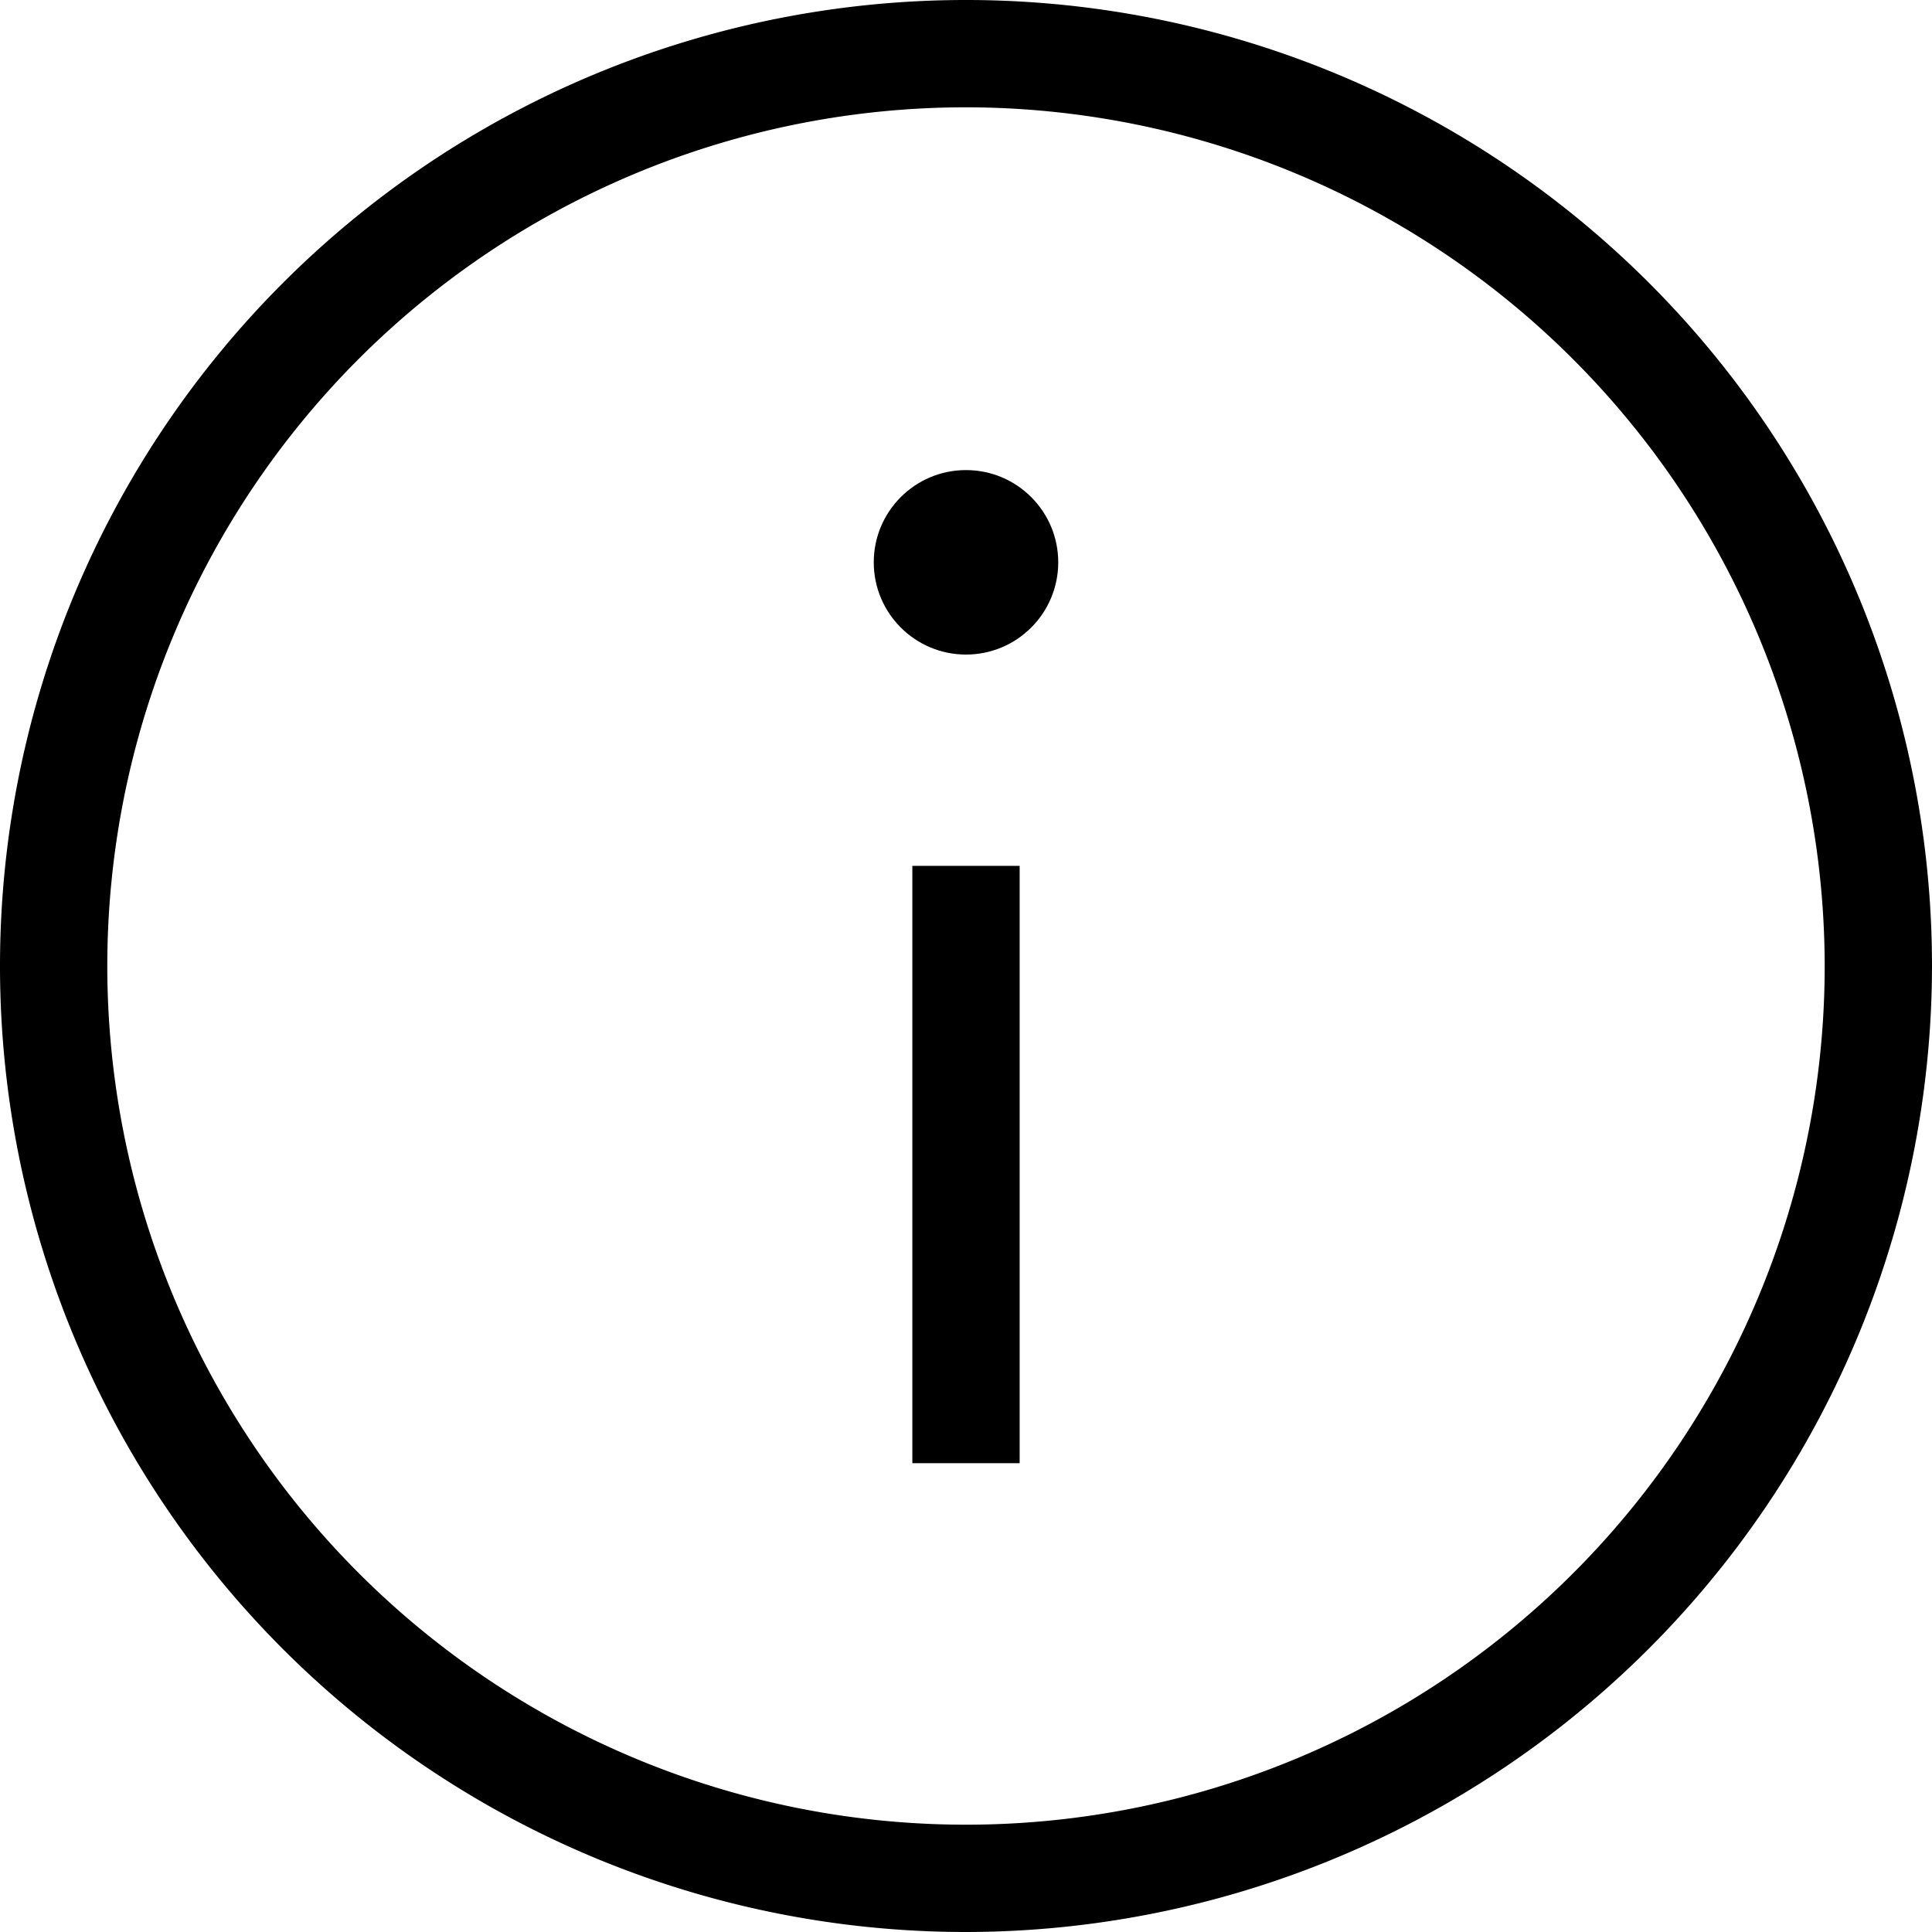 <svg id="Layer_1" data-name="Layer 1" xmlns="http://www.w3.org/2000/svg" width="35" height="35" viewBox="0 0 35 35">
  <g>
    <path d="M17.5,35A17.5,17.5,0,1,1,35,17.5,17.52,17.52,0,0,1,17.5,35Zm0-33.056A15.556,15.556,0,1,0,33.056,17.5,15.573,15.573,0,0,0,17.5,1.944Z"/>
    <rect x="16.528" y="15.686" width="1.944" height="10.821"/>
    <circle cx="17.5" cy="10.187" r="1.671"/>
  </g>
</svg>
